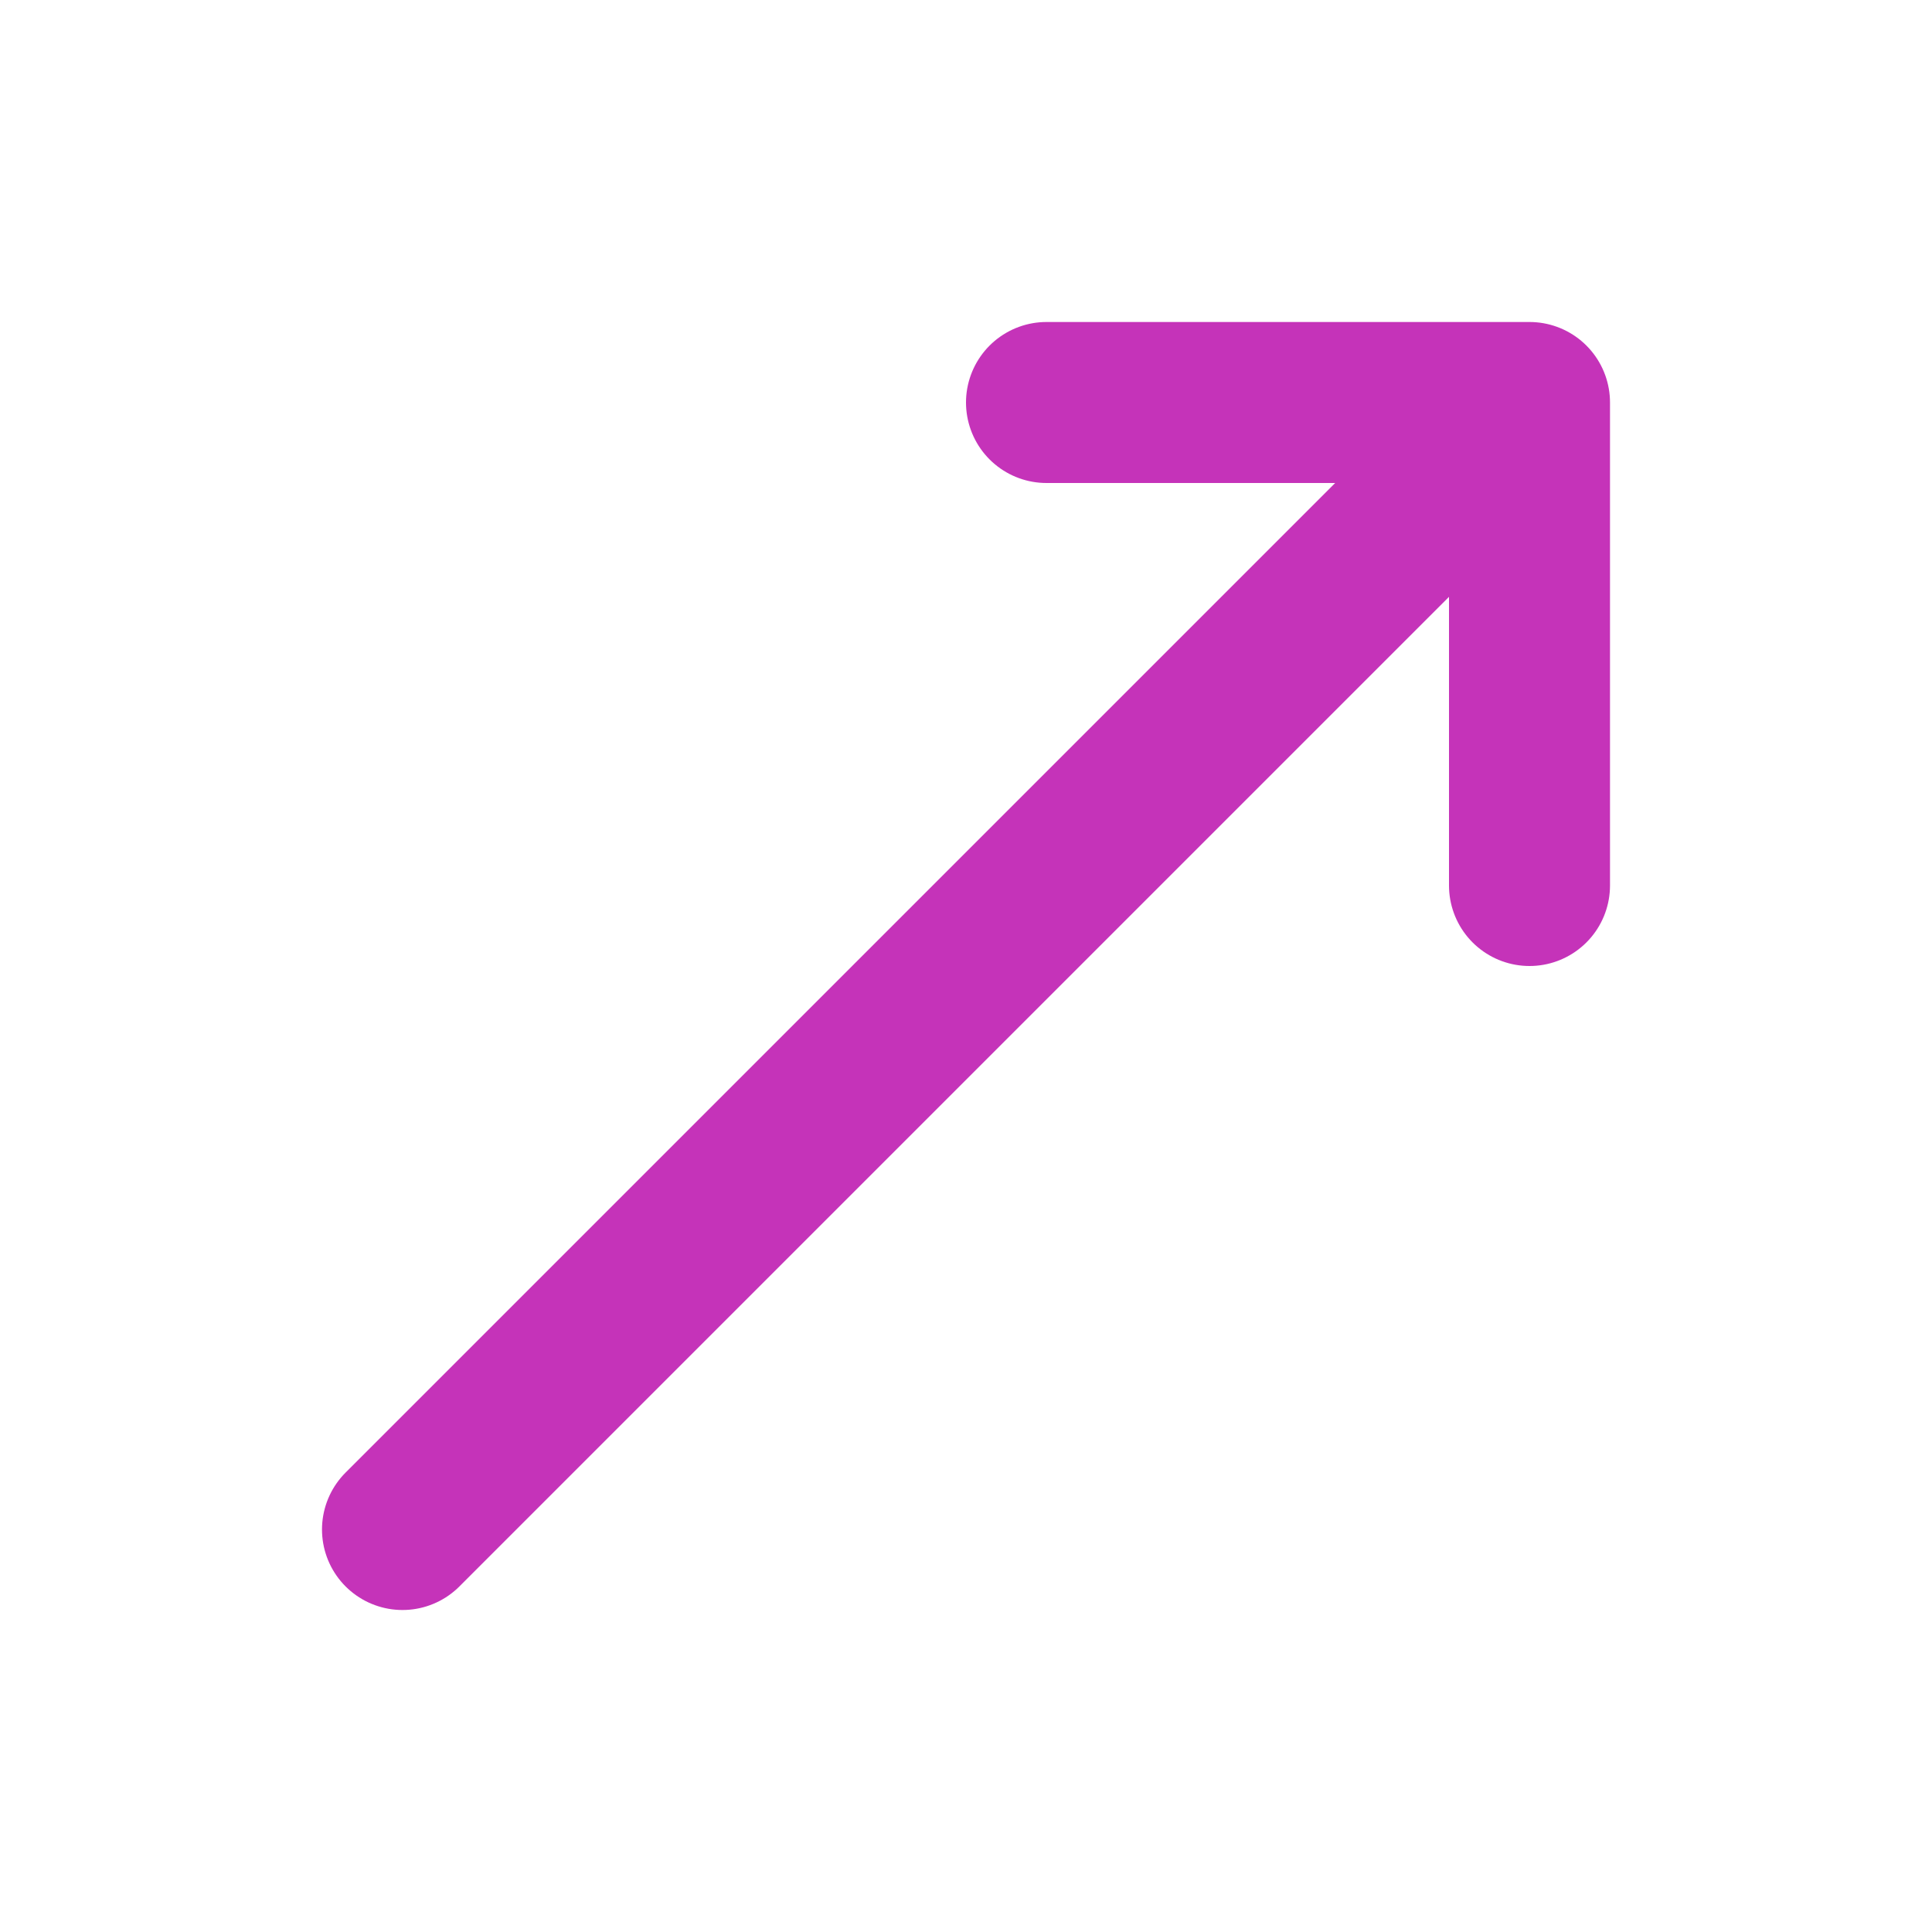 <svg width="24" height="24" viewBox="0 0 24 24" fill="none" xmlns="http://www.w3.org/2000/svg">
<path d="M13 5H19M19 5V11M19 5L5 19" stroke="#C533B9" stroke-width="2" stroke-linecap="round" stroke-linejoin="round"/>
</svg>
